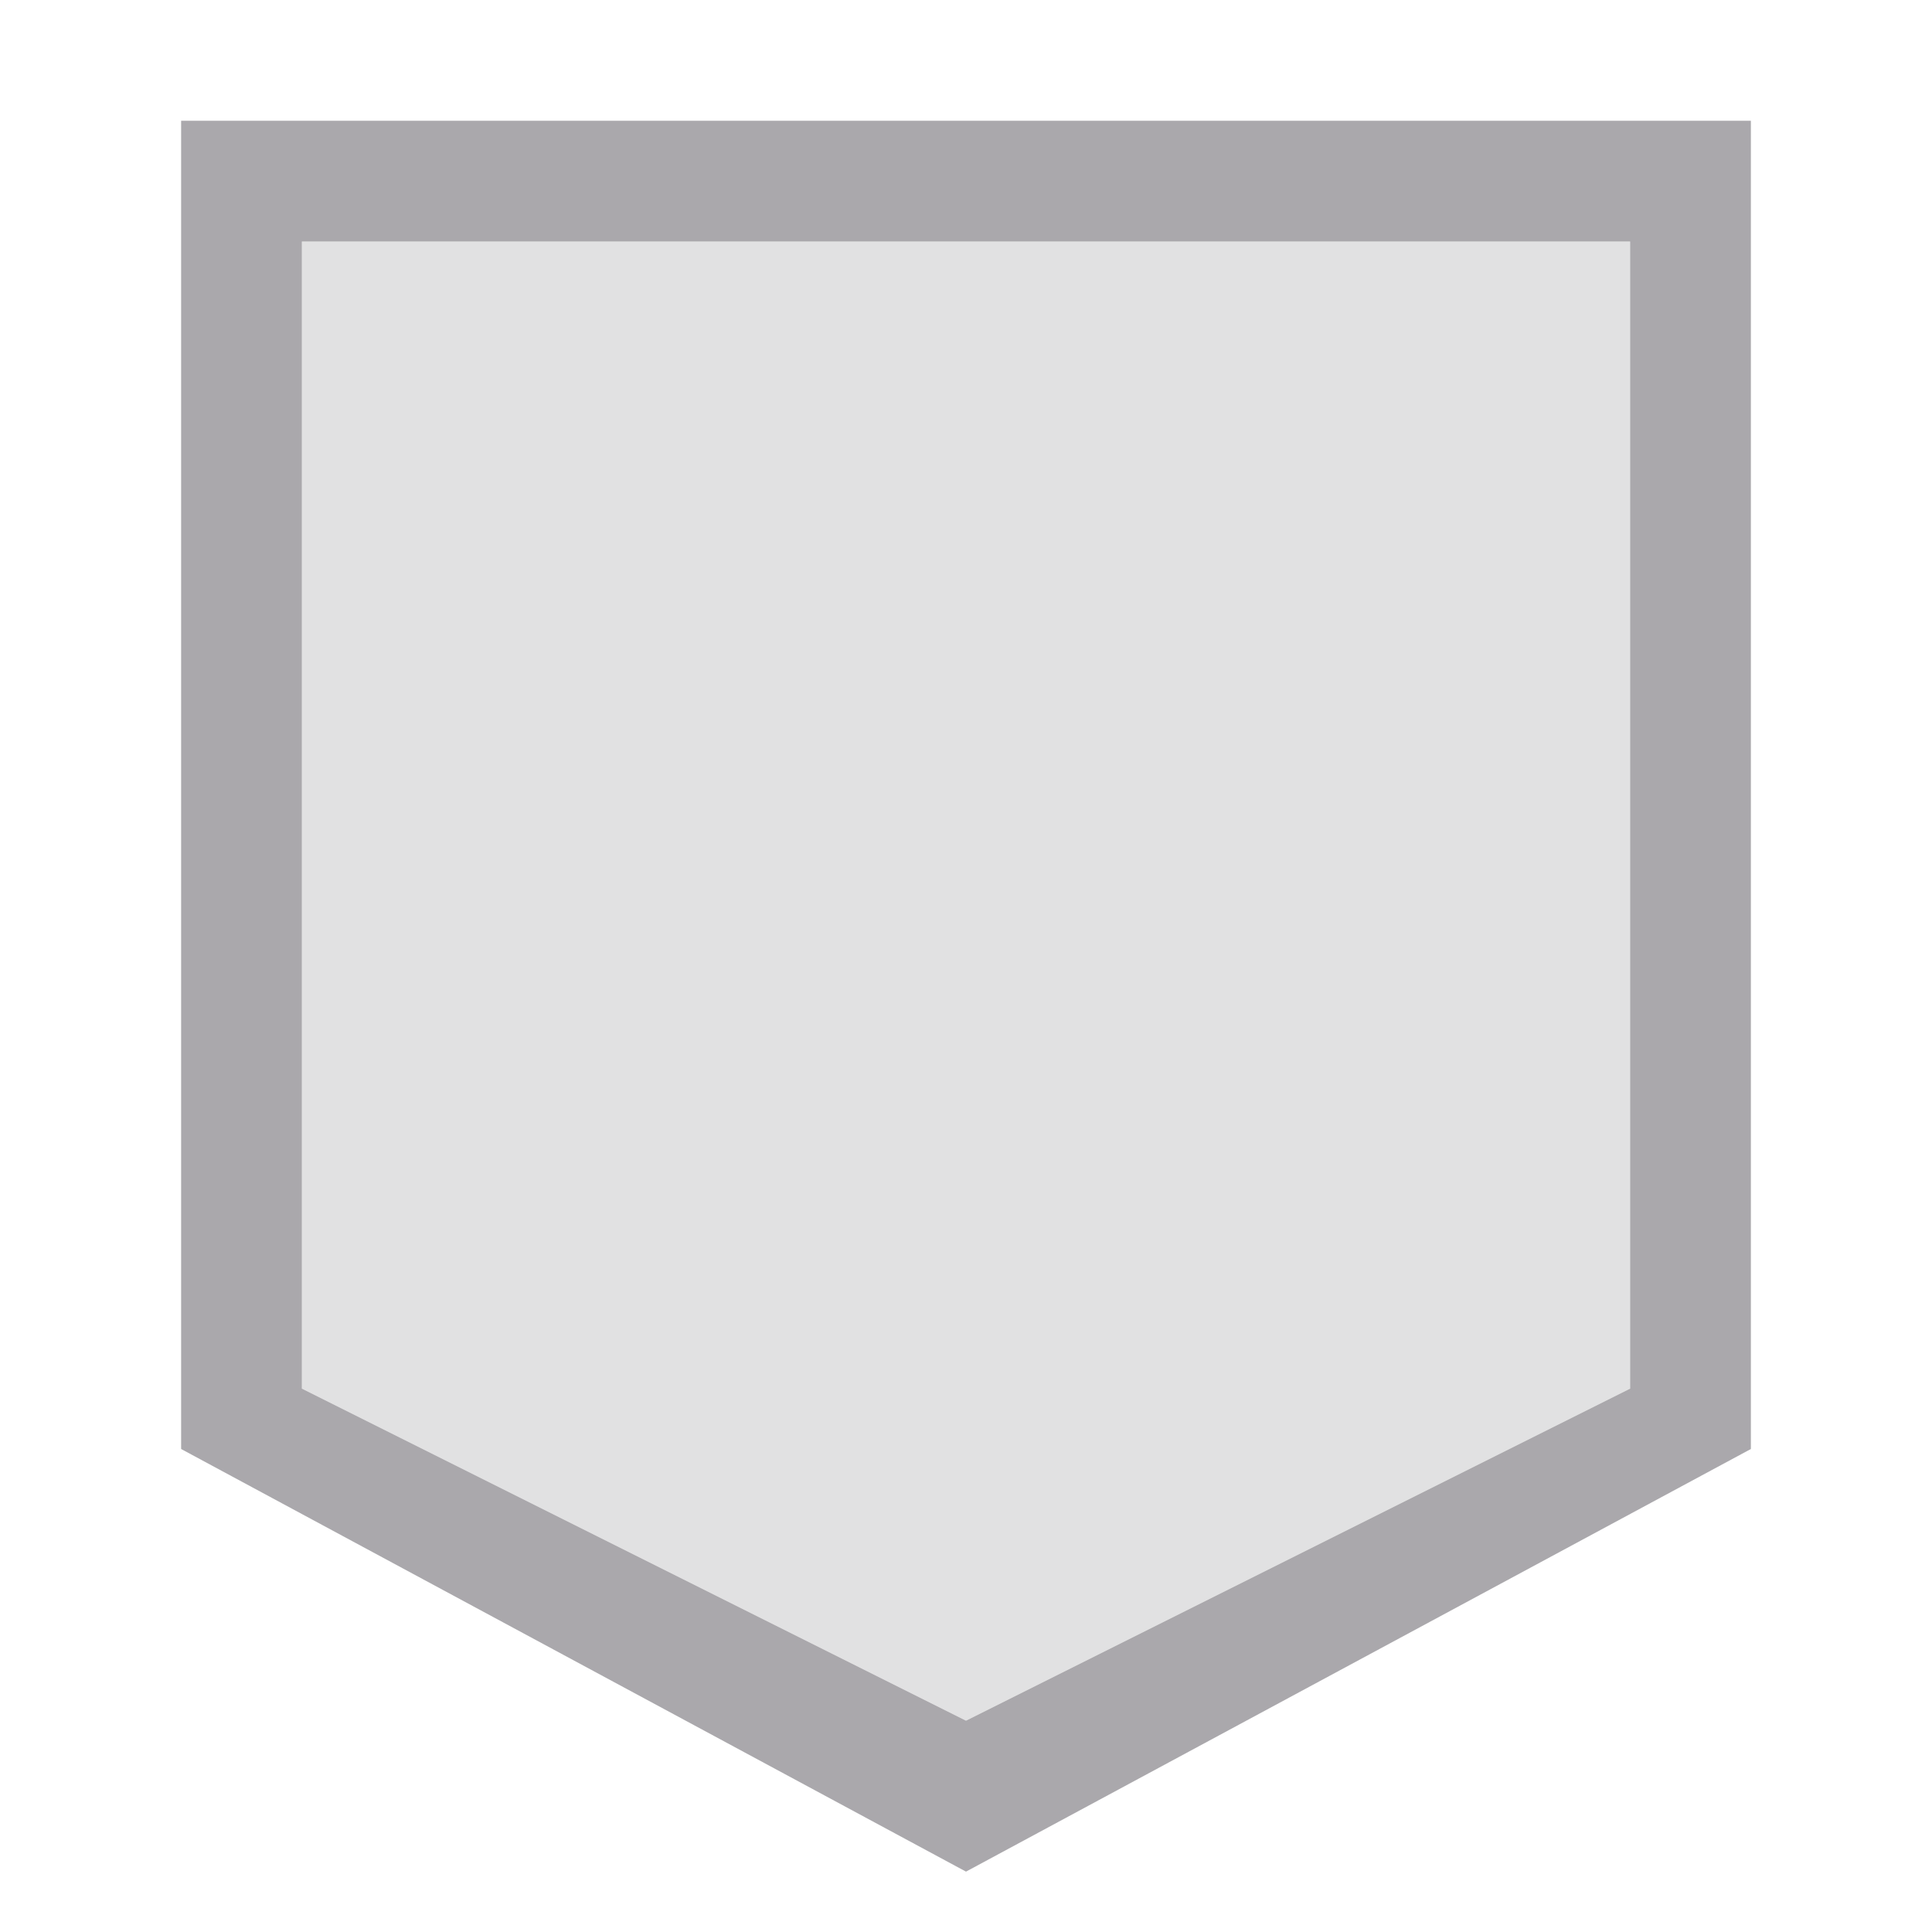 <svg height="32" viewBox="0 0 32 32" width="32" xmlns="http://www.w3.org/2000/svg"><g fill="#aaa8ac" stroke-width="1.333" transform="matrix(0 1 -1 0 30 -1)"><path d="m3 1v26h22l7-13-7-13zm2 2h19l5.5 11-5.5 11h-19z"/><path d="m5 3v22h19l5.5-11-5.5-11z" opacity=".35"/></g></svg>